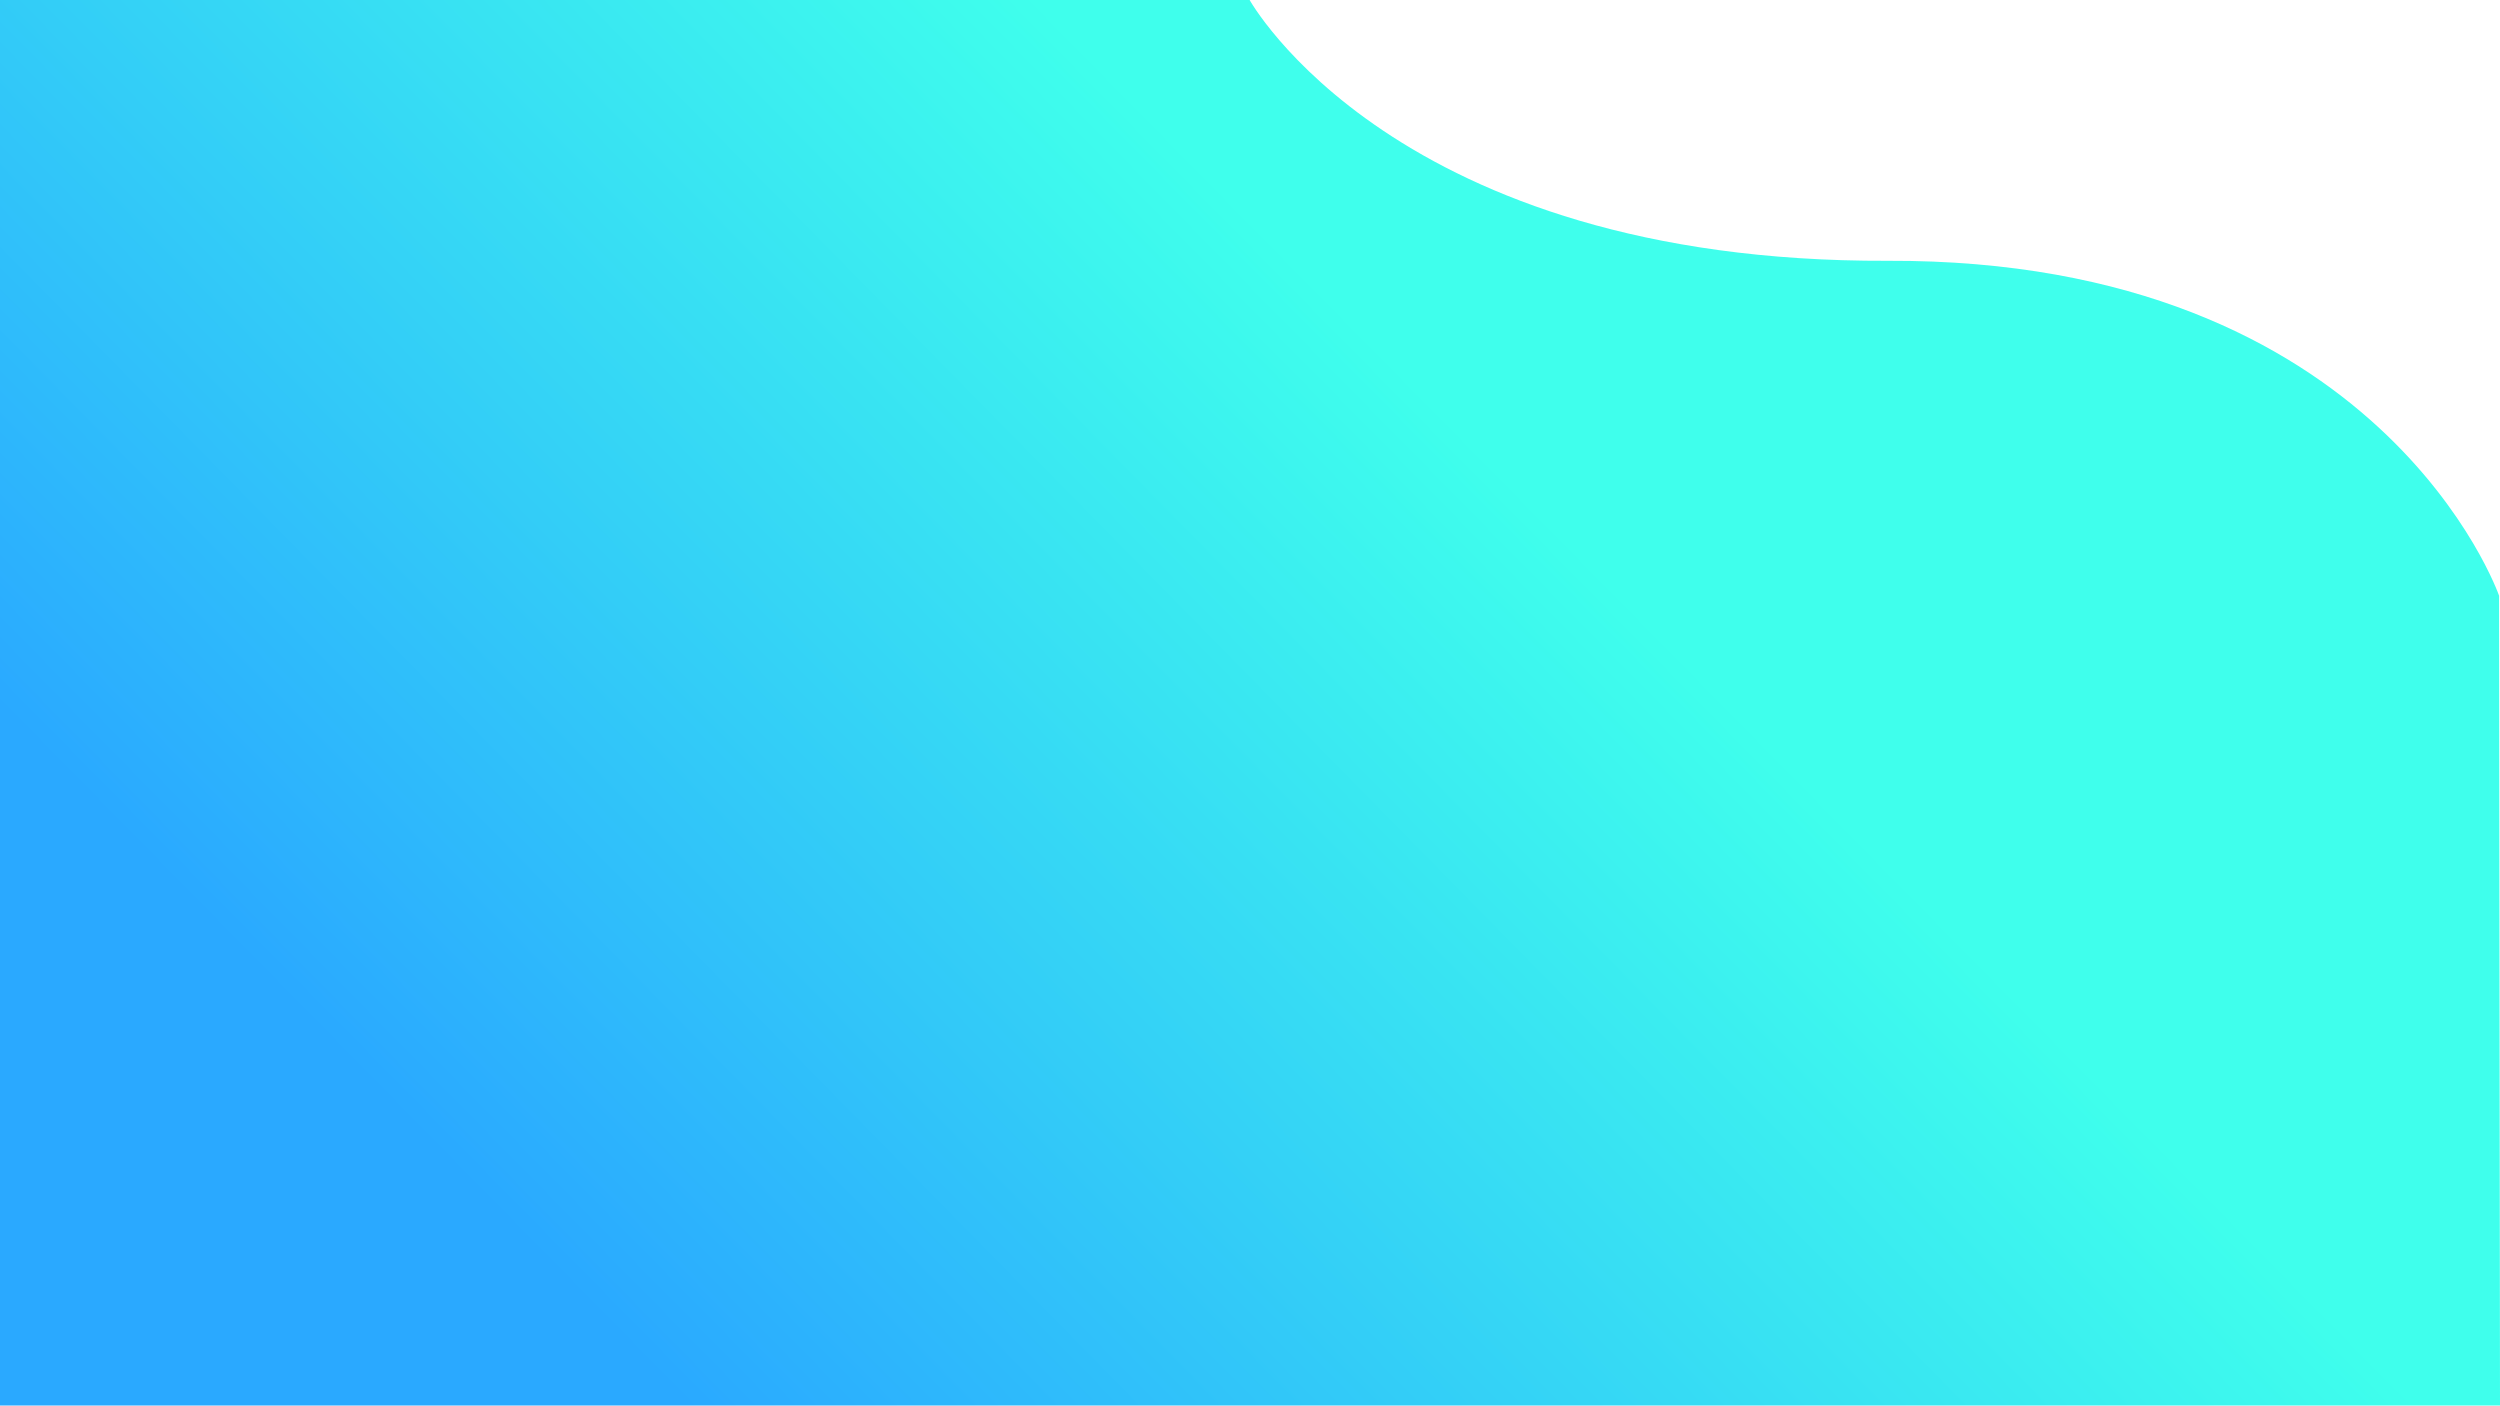 <?xml version="1.0" encoding="utf-8"?>
<!-- Generator: Adobe Illustrator 24.0.1, SVG Export Plug-In . SVG Version: 6.00 Build 0)  -->
<svg version="1.1" id="Camada_1" xmlns="http://www.w3.org/2000/svg" xmlns:xlink="http://www.w3.org/1999/xlink" x="0px" y="0px"
	 viewBox="0 0 1366 768" style="enable-background:new 0 0 1366 768;" xml:space="preserve">
<style type="text/css">
	.st0{fill:url(#SVGID_1_);}
</style>
<linearGradient id="SVGID_1_" gradientUnits="userSpaceOnUse" x1="815.951" y1="252.76" x2="333.951" y2="726.76">
	<stop  offset="0" style="stop-color:#3FFFEC"/>
	<stop  offset="1" style="stop-color:#2AA9FF"/>
</linearGradient>
<path class="st0" d="M1365.5,325.5c0,0-64-184-334-183s-349-143-349-143h-683L0,768h1366"/>
</svg>
